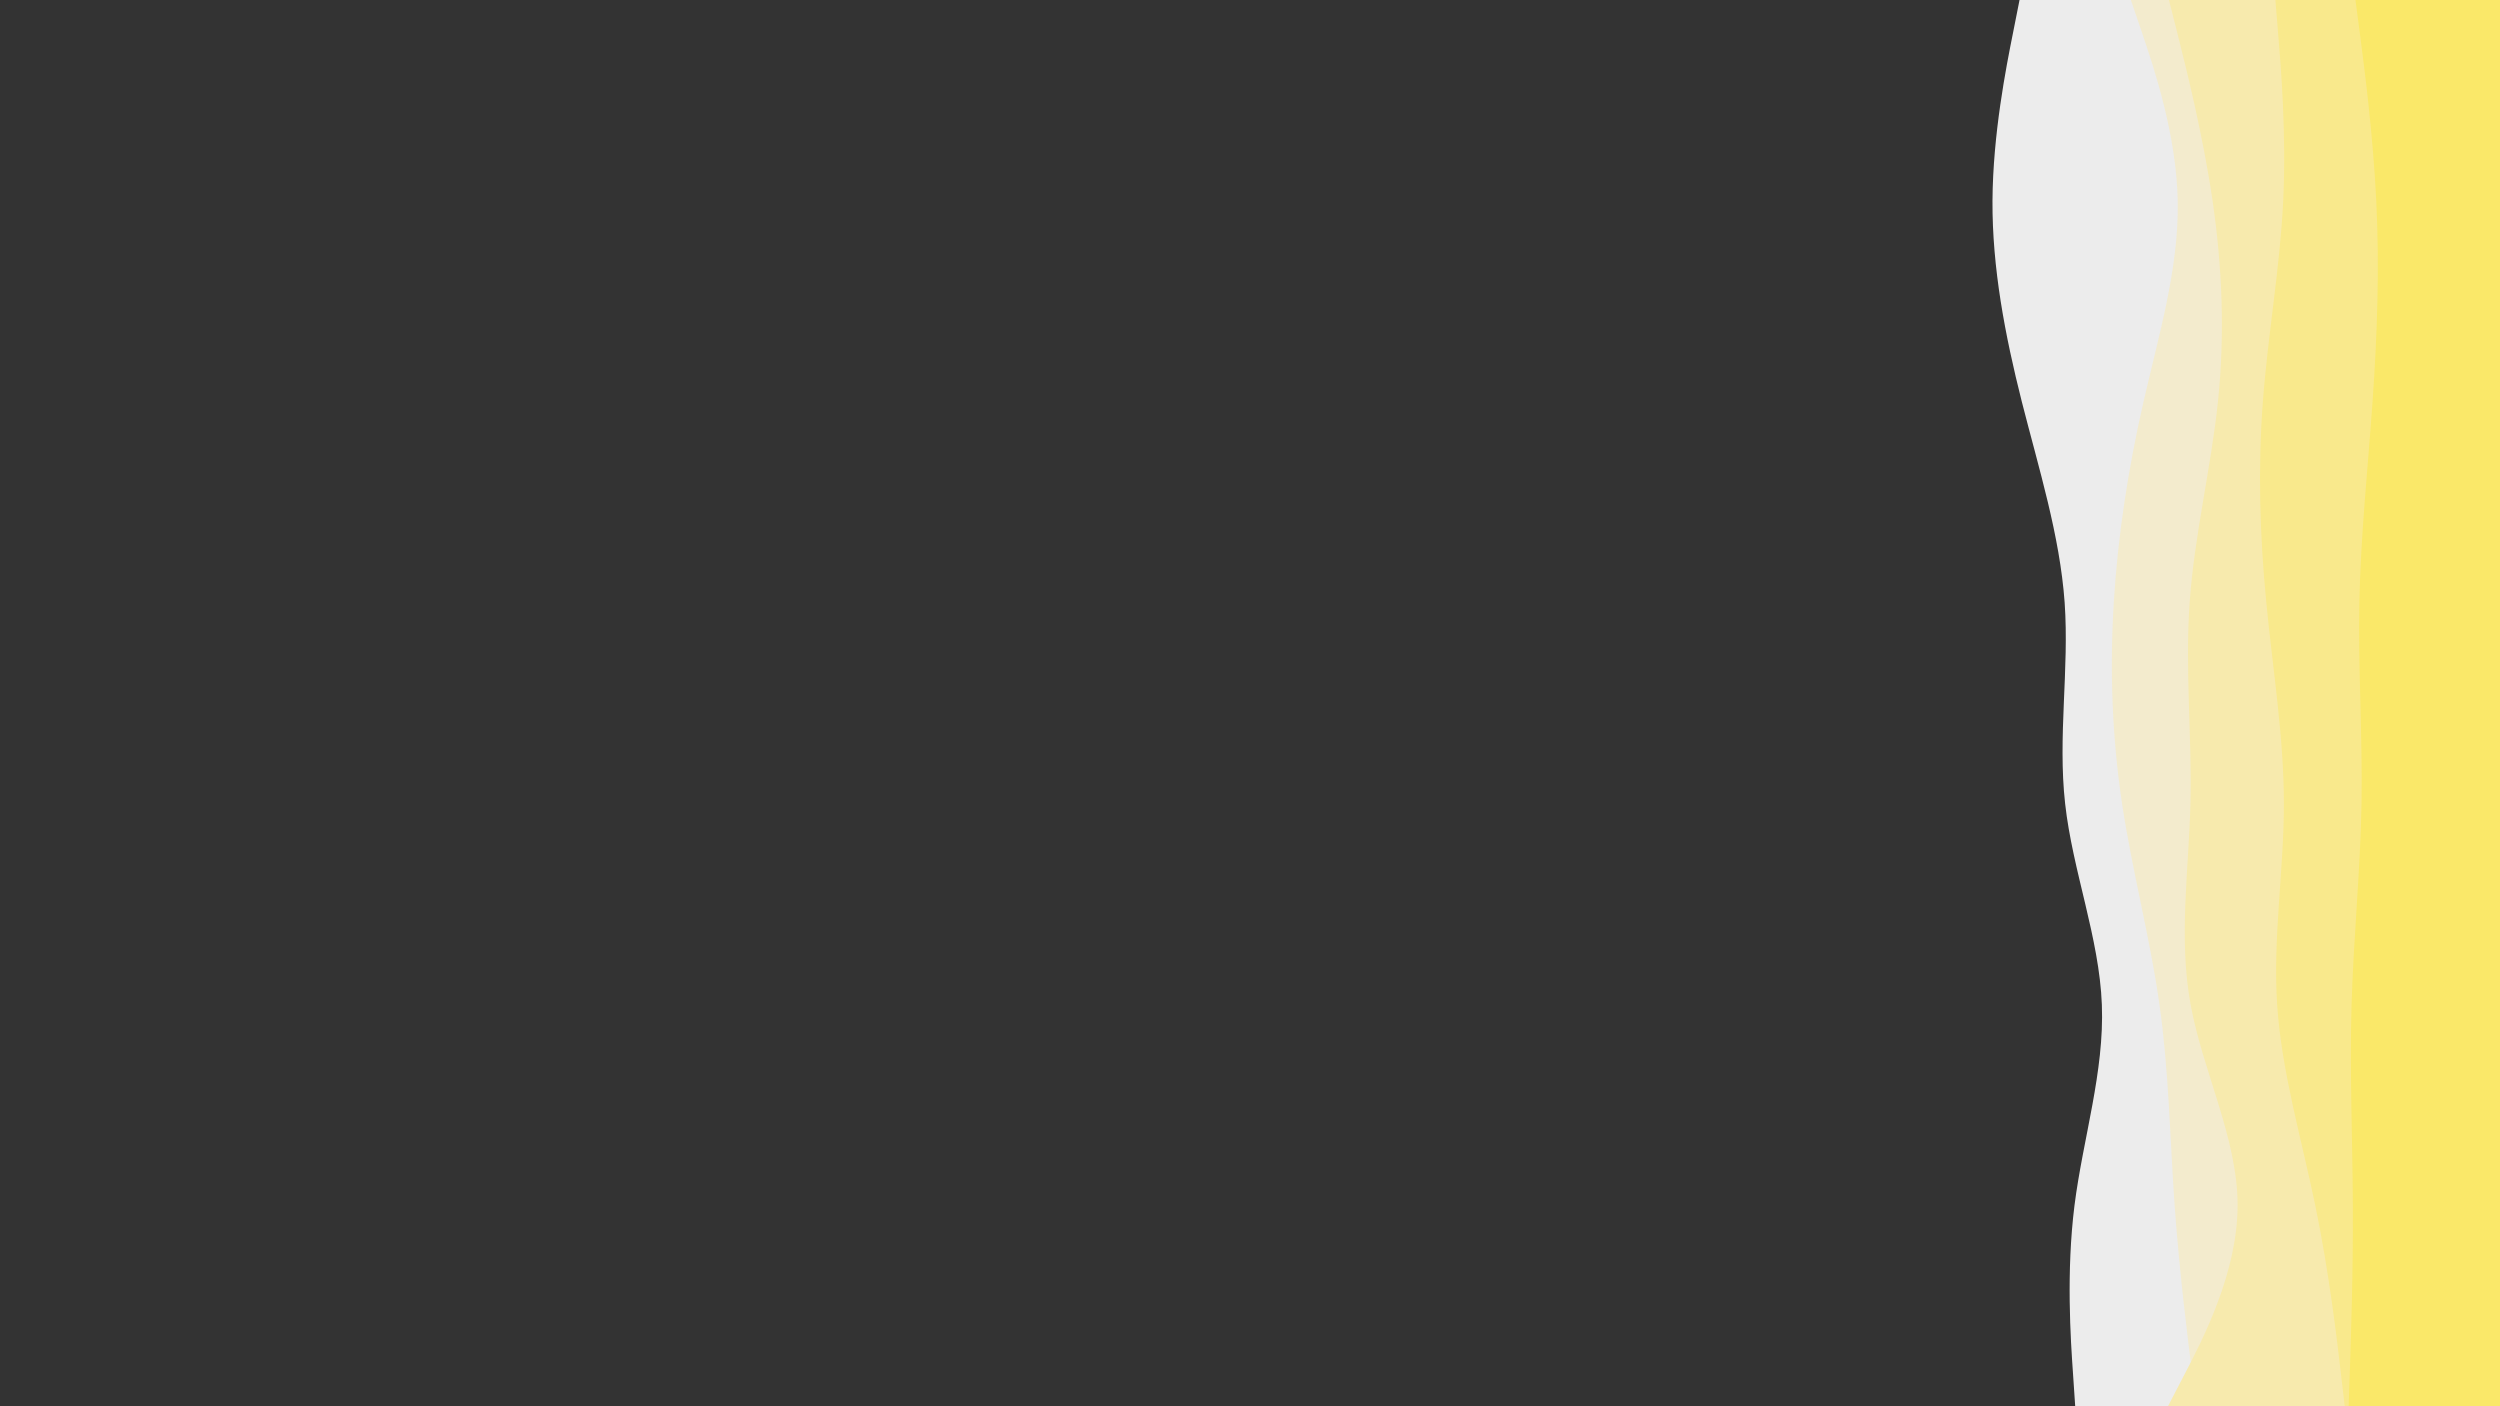 <svg id="visual" viewBox="0 0 2560 1440" width="2560" height="1440" xmlns="http://www.w3.org/2000/svg" xmlns:xlink="http://www.w3.org/1999/xlink" version="1.1"><rect x="0" y="0" width="2560" height="1440" fill="#333333" stroke="none"/><path d="M2125 1440L2122.7 1405.7C2120.3 1371.3 2115.7 1302.7 2124.3 1234.2C2133 1165.7 2155 1097.3 2152.3 1028.8C2149.7 960.3 2122.3 891.7 2114.7 823C2107 754.3 2119 685.7 2114.2 617C2109.3 548.3 2087.7 479.7 2070.3 411.2C2053 342.7 2040 274.3 2040.3 205.8C2040.7 137.3 2054.3 68.7 2061.2 34.3L2068 0L2560 0L2560 34.3C2560 68.7 2560 137.3 2560 205.8C2560 274.3 2560 342.7 2560 411.2C2560 479.7 2560 548.3 2560 617C2560 685.7 2560 754.3 2560 823C2560 891.7 2560 960.3 2560 1028.8C2560 1097.3 2560 1165.7 2560 1234.2C2560 1302.7 2560 1371.3 2560 1405.7L2560 1440Z" fill="#ececec"></path><path d="M2249 1440L2244.7 1405.7C2240.3 1371.3 2231.7 1302.7 2226.8 1234.2C2222 1165.7 2221 1097.3 2211.3 1028.8C2201.7 960.3 2183.3 891.7 2173 823C2162.7 754.3 2160.3 685.7 2164.5 617C2168.7 548.3 2179.3 479.7 2195 411.2C2210.7 342.7 2231.3 274.3 2230 205.8C2228.7 137.3 2205.3 68.7 2193.7 34.3L2182 0L2560 0L2560 34.3C2560 68.7 2560 137.3 2560 205.8C2560 274.3 2560 342.7 2560 411.2C2560 479.7 2560 548.3 2560 617C2560 685.7 2560 754.3 2560 823C2560 891.7 2560 960.3 2560 1028.8C2560 1097.3 2560 1165.7 2560 1234.2C2560 1302.7 2560 1371.3 2560 1405.7L2560 1440Z" fill="#f3ebcd"></path><path d="M2220 1440L2237.8 1405.7C2255.7 1371.3 2291.3 1302.7 2291.3 1234.2C2291.3 1165.7 2255.7 1097.3 2243.2 1028.8C2230.7 960.3 2241.3 891.7 2243 823C2244.7 754.3 2237.3 685.7 2242.2 617C2247 548.3 2264 479.7 2271.2 411.2C2278.3 342.7 2275.7 274.3 2265.7 205.8C2255.7 137.3 2238.3 68.7 2229.7 34.3L2221 0L2560 0L2560 34.3C2560 68.7 2560 137.3 2560 205.8C2560 274.3 2560 342.7 2560 411.2C2560 479.7 2560 548.3 2560 617C2560 685.7 2560 754.3 2560 823C2560 891.7 2560 960.3 2560 1028.8C2560 1097.3 2560 1165.7 2560 1234.2C2560 1302.7 2560 1371.3 2560 1405.7L2560 1440Z" fill="#f7eaad"></path><path d="M2401 1440L2397 1405.7C2393 1371.3 2385 1302.7 2370.8 1234.2C2356.7 1165.7 2336.3 1097.3 2331.8 1028.8C2327.3 960.3 2338.7 891.7 2338.7 823C2338.7 754.3 2327.3 685.7 2320.7 617C2314 548.3 2312 479.7 2317.2 411.2C2322.3 342.7 2334.7 274.3 2338 205.8C2341.3 137.3 2335.7 68.7 2332.8 34.3L2330 0L2560 0L2560 34.3C2560 68.7 2560 137.3 2560 205.8C2560 274.3 2560 342.7 2560 411.2C2560 479.7 2560 548.3 2560 617C2560 685.7 2560 754.3 2560 823C2560 891.7 2560 960.3 2560 1028.8C2560 1097.3 2560 1165.7 2560 1234.2C2560 1302.7 2560 1371.3 2560 1405.7L2560 1440Z" fill="#f9e98c"></path><path d="M2405 1440L2406.2 1405.7C2407.3 1371.3 2409.7 1302.7 2409.3 1234.2C2409 1165.7 2406 1097.3 2408 1028.8C2410 960.3 2417 891.7 2418.2 823C2419.3 754.3 2414.7 685.7 2416 617C2417.3 548.3 2424.7 479.7 2429.5 411.2C2434.3 342.7 2436.7 274.3 2433.3 205.8C2430 137.3 2421 68.7 2416.5 34.3L2412 0L2560 0L2560 34.3C2560 68.7 2560 137.3 2560 205.8C2560 274.3 2560 342.7 2560 411.2C2560 479.7 2560 548.3 2560 617C2560 685.7 2560 754.3 2560 823C2560 891.7 2560 960.3 2560 1028.8C2560 1097.3 2560 1165.7 2560 1234.2C2560 1302.7 2560 1371.3 2560 1405.7L2560 1440Z" fill="#fae869"></path></svg>